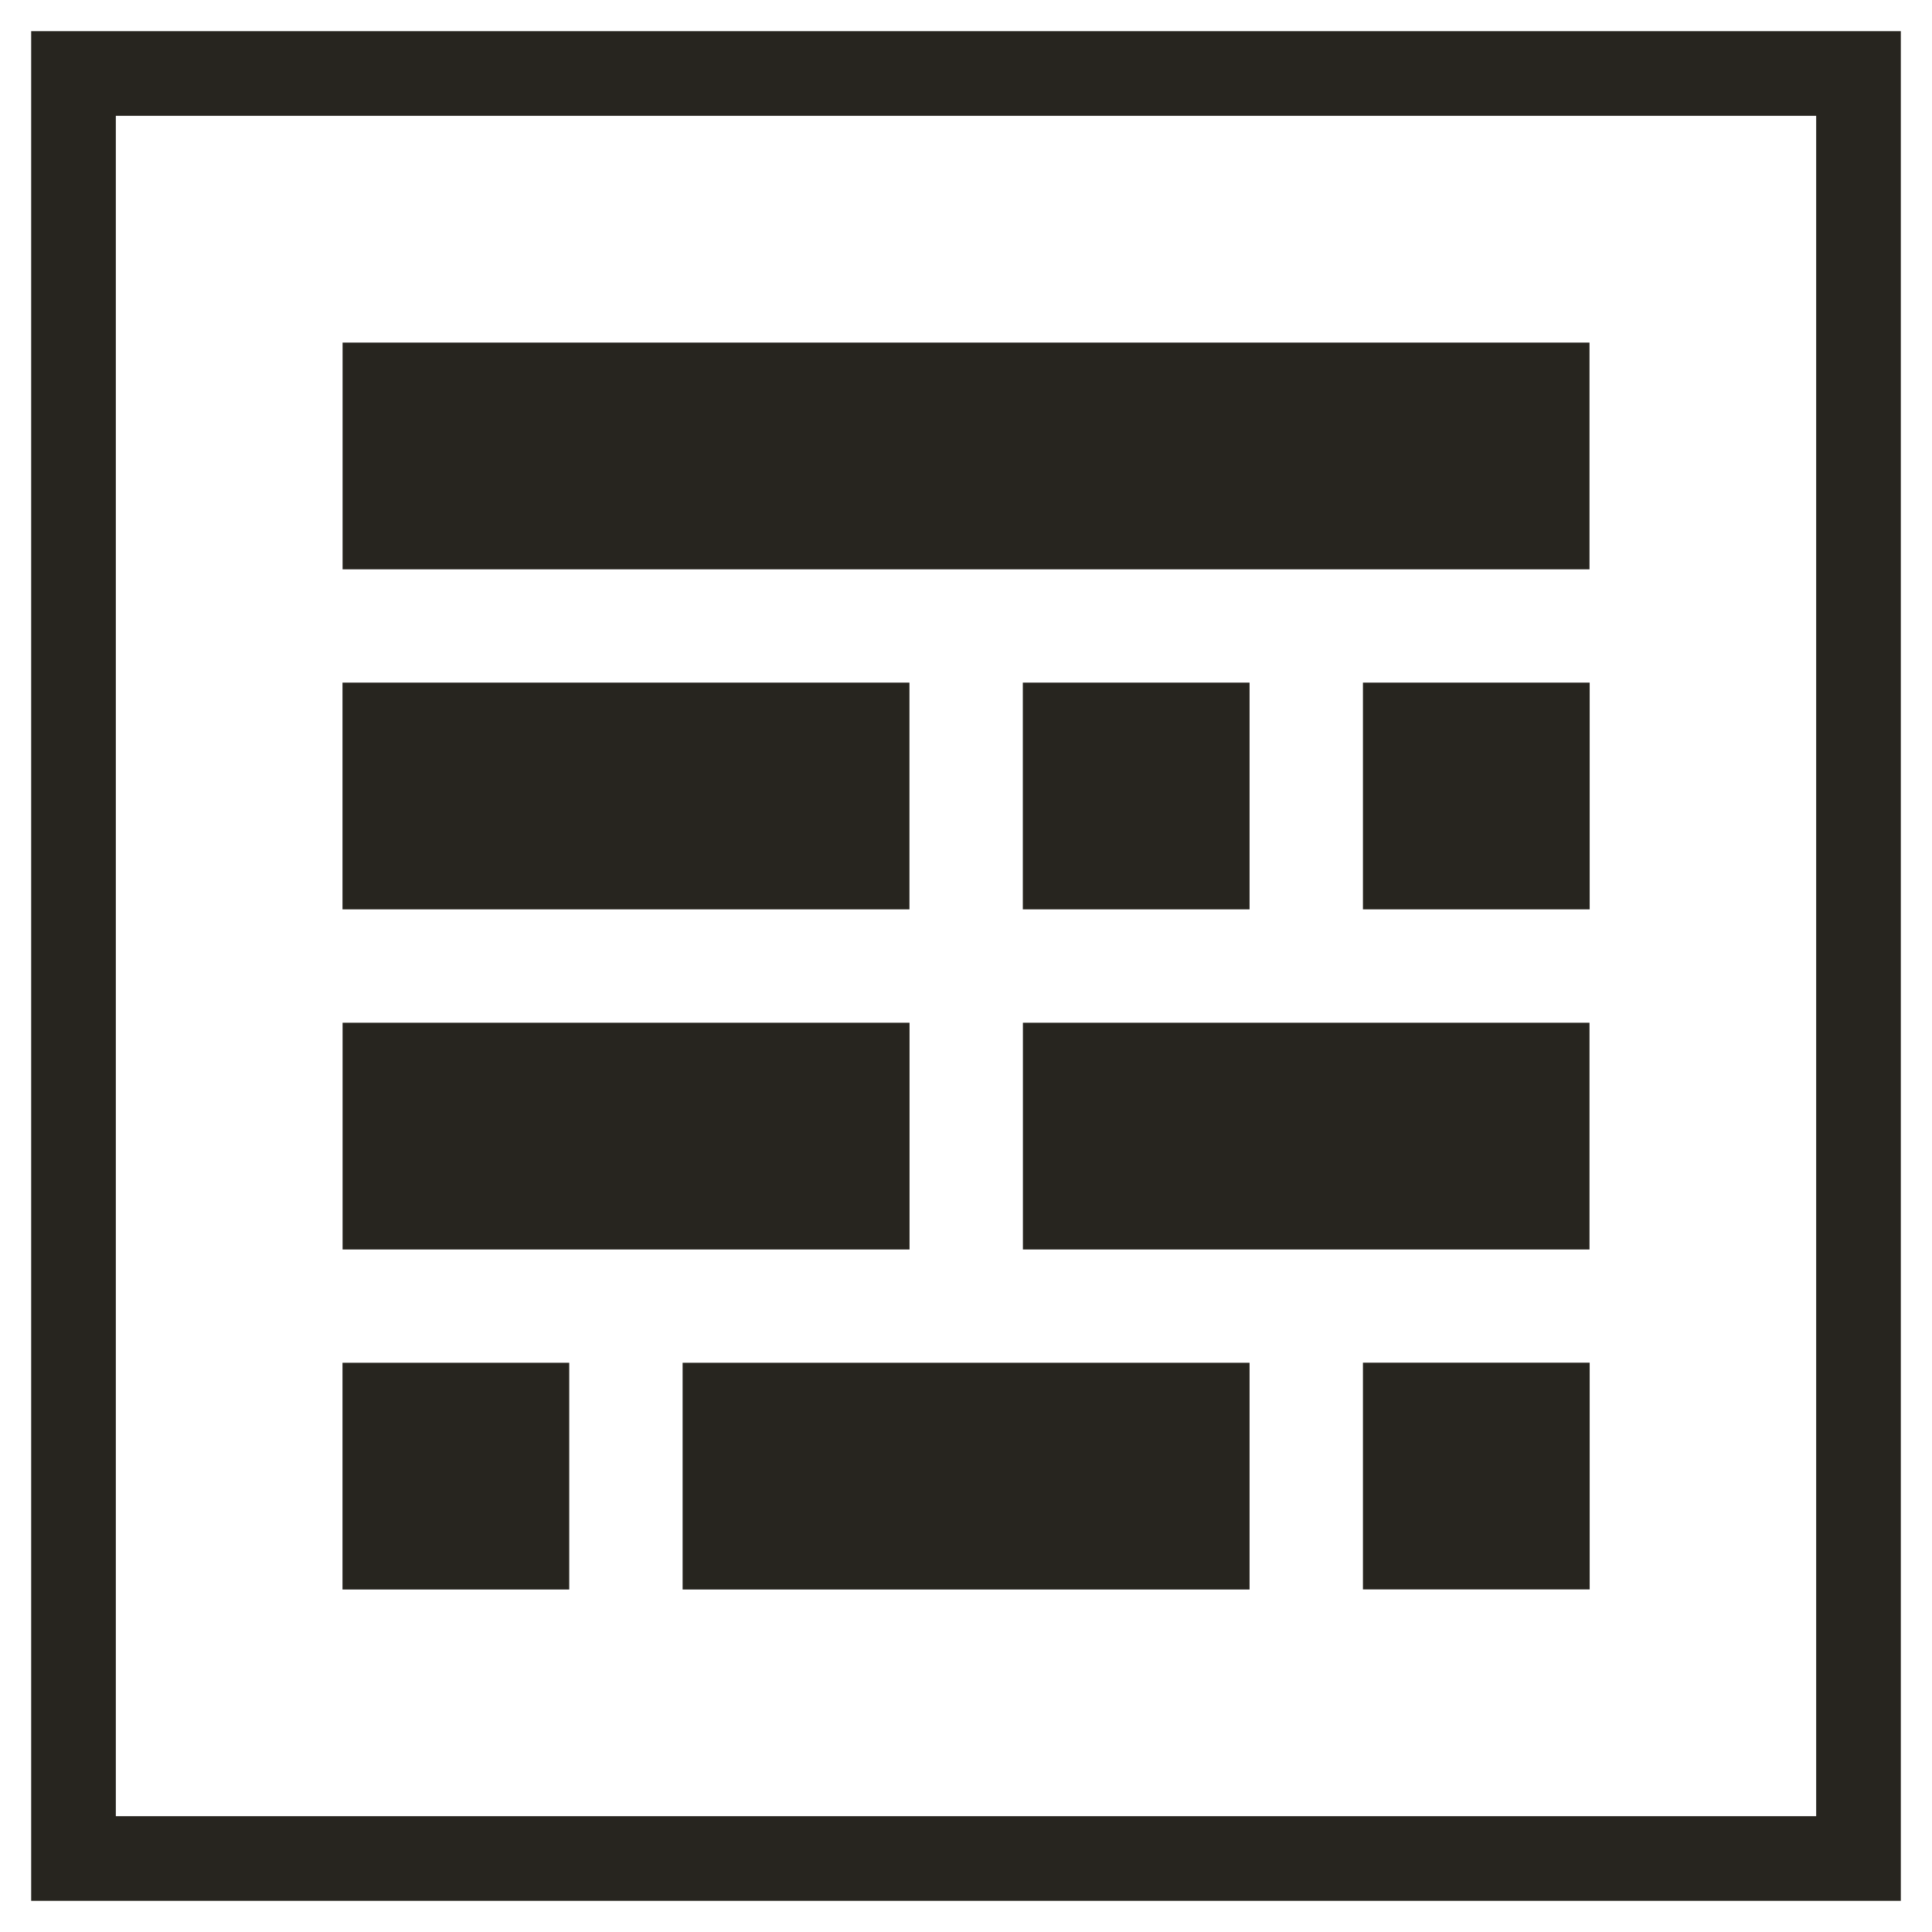 <?xml version="1.0" encoding="UTF-8"?>
<svg id="FAVICON_DARK" data-name="FAVICON DARK" xmlns="http://www.w3.org/2000/svg" viewBox="0 0 220 220">
  <defs>
    <style>
      .cls-1 {
        fill: #27251f;
        stroke-width: 0px;
      }
    </style>
  </defs>
  <path class="cls-1" d="M206.81,13.19v193.62H13.19V13.19h193.62M216.45,3.55H3.55v212.9h212.9V3.55h0Z"/>
  <rect class="cls-1" x="97.09" y="-19.08" width="25.82" height="141.99" transform="translate(161.92 -58.08) rotate(90)"/>
  <rect class="cls-1" x="58.38" y="58.36" width="25.82" height="64.56" transform="translate(161.92 19.35) rotate(90)"/>
  <rect class="cls-1" x="116.47" y="77.73" width="25.82" height="25.82" transform="translate(220.02 -38.74) rotate(90)"/>
  <rect class="cls-1" x="97.11" y="135.81" width="25.82" height="64.56" transform="translate(278.1 58.07) rotate(90)"/>
  <rect class="cls-1" x="155.2" y="77.73" width="25.82" height="25.82" transform="translate(258.75 -77.47) rotate(90)"/>
  <rect class="cls-1" x="58.38" y="97.08" width="25.82" height="64.56" transform="translate(200.65 58.08) rotate(90)"/>
  <rect class="cls-1" x="39.01" y="155.18" width="25.82" height="25.82" transform="translate(220 116.17) rotate(90)"/>
  <rect class="cls-1" x="155.2" y="155.18" width="25.82" height="25.82" transform="translate(336.2 -.03) rotate(90)"/>
  <rect class="cls-1" x="135.83" y="97.1" width="25.82" height="64.52" transform="translate(278.1 -19.37) rotate(90)"/>
</svg>